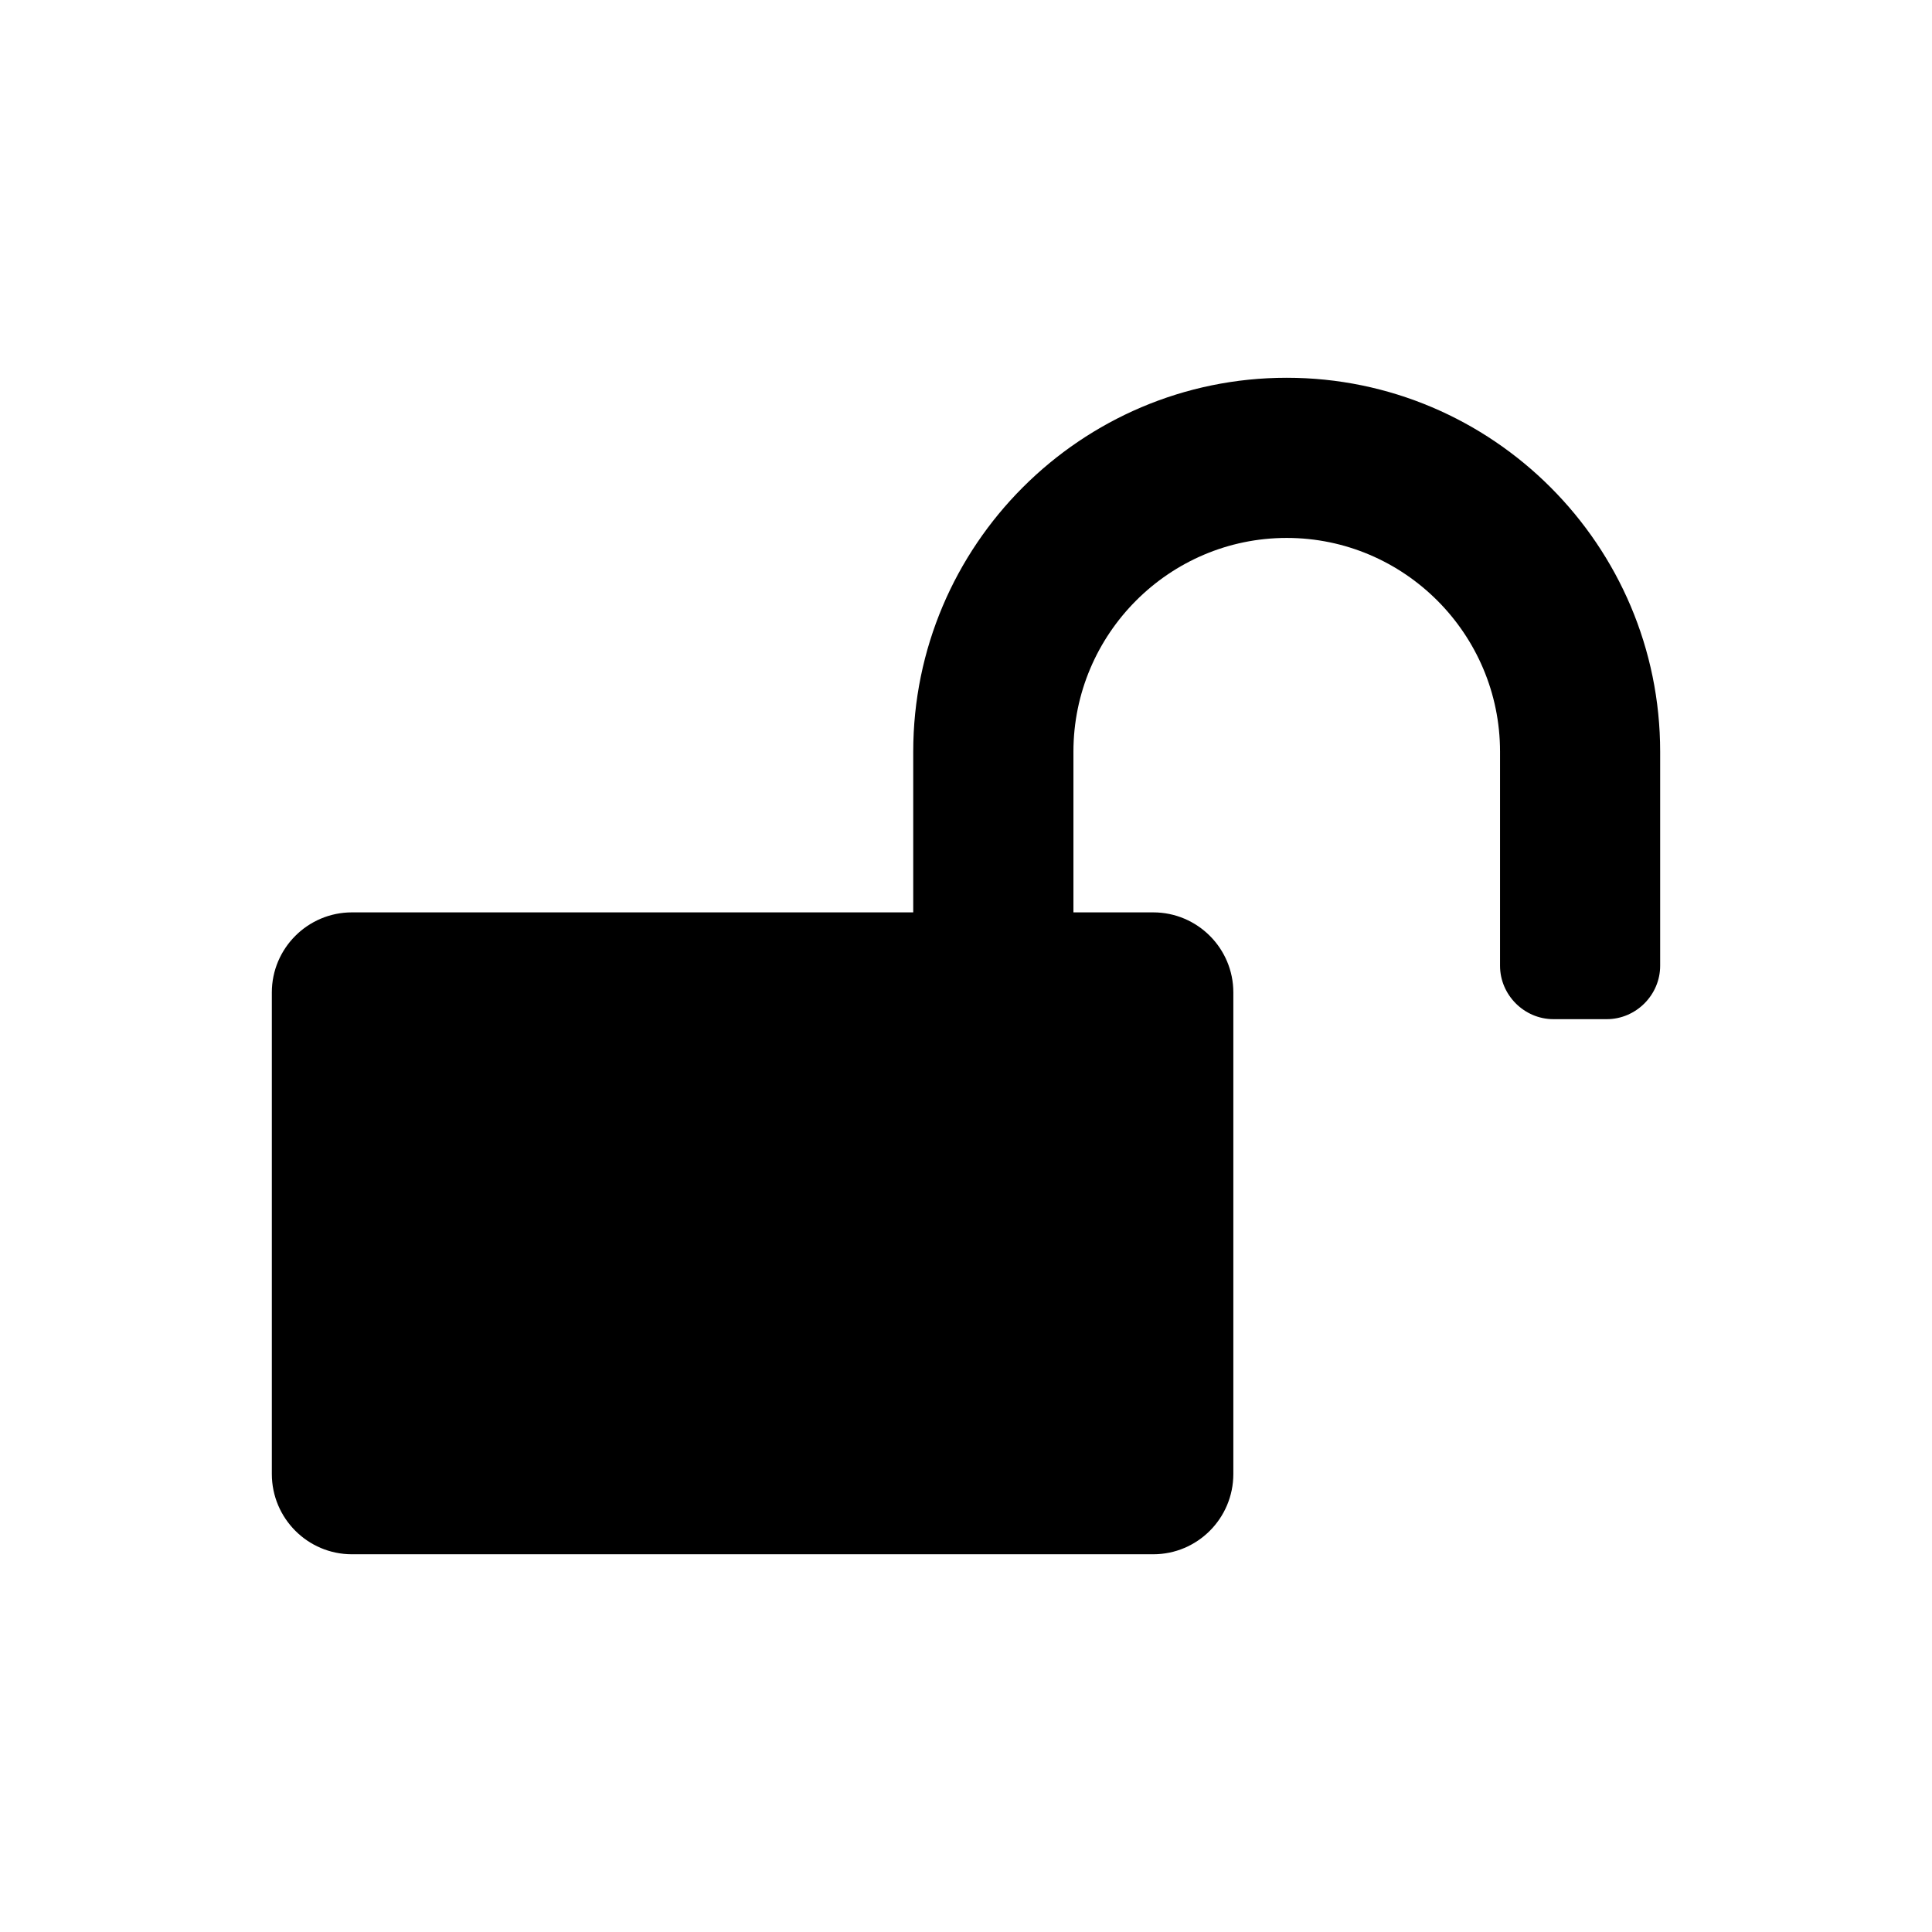<?xml version="1.0" encoding="UTF-8"?>
<!DOCTYPE svg PUBLIC "-//W3C//DTD SVG 1.1//EN" "http://www.w3.org/Graphics/SVG/1.1/DTD/svg11.dtd">
<!-- Creator: CorelDRAW X8 -->
<svg xmlns="http://www.w3.org/2000/svg" xml:space="preserve" width="64px" height="64px" version="1.1" style="shape-rendering:geometricPrecision; text-rendering:geometricPrecision; image-rendering:optimizeQuality; fill-rule:evenodd; clip-rule:evenodd"
viewBox="0 0 290165 290165"
 xmlns:xlink="http://www.w3.org/1999/xlink">
 <defs>
  <style type="text/css">
   <![CDATA[
    .fil1 {fill:none}
    .fil0 {fill:black;fill-rule:nonzero}
   ]]>
  </style>
 </defs>
 <g id="Ebene_x0020_1">
  <path class="fil0" d="M249338 112899c0,-30984 -25179,-56163 -56088,-56163 -30909,0 -56093,25179 -56093,56163l0 24129 -84303 0c-6630,0 -12028,5398 -12028,12028l0 72313c0,6673 5398,12065 12028,12065l120353 0c6629,0 12027,-5392 12027,-12065l0 -72313c0,-6630 -5398,-12028 -12027,-12028l-11990 0 0 -24129c0,-17682 14383,-32108 32033,-32108 17650,0 32039,14426 32039,32108l0 32151c0,4381 3631,8017 8017,8017l8016 0c4386,0 8016,-3636 8016,-8017l0 -32151z"/>
  <rect class="fil1" x="-1" width="290164" height="290164"/>
 </g>
</svg>
